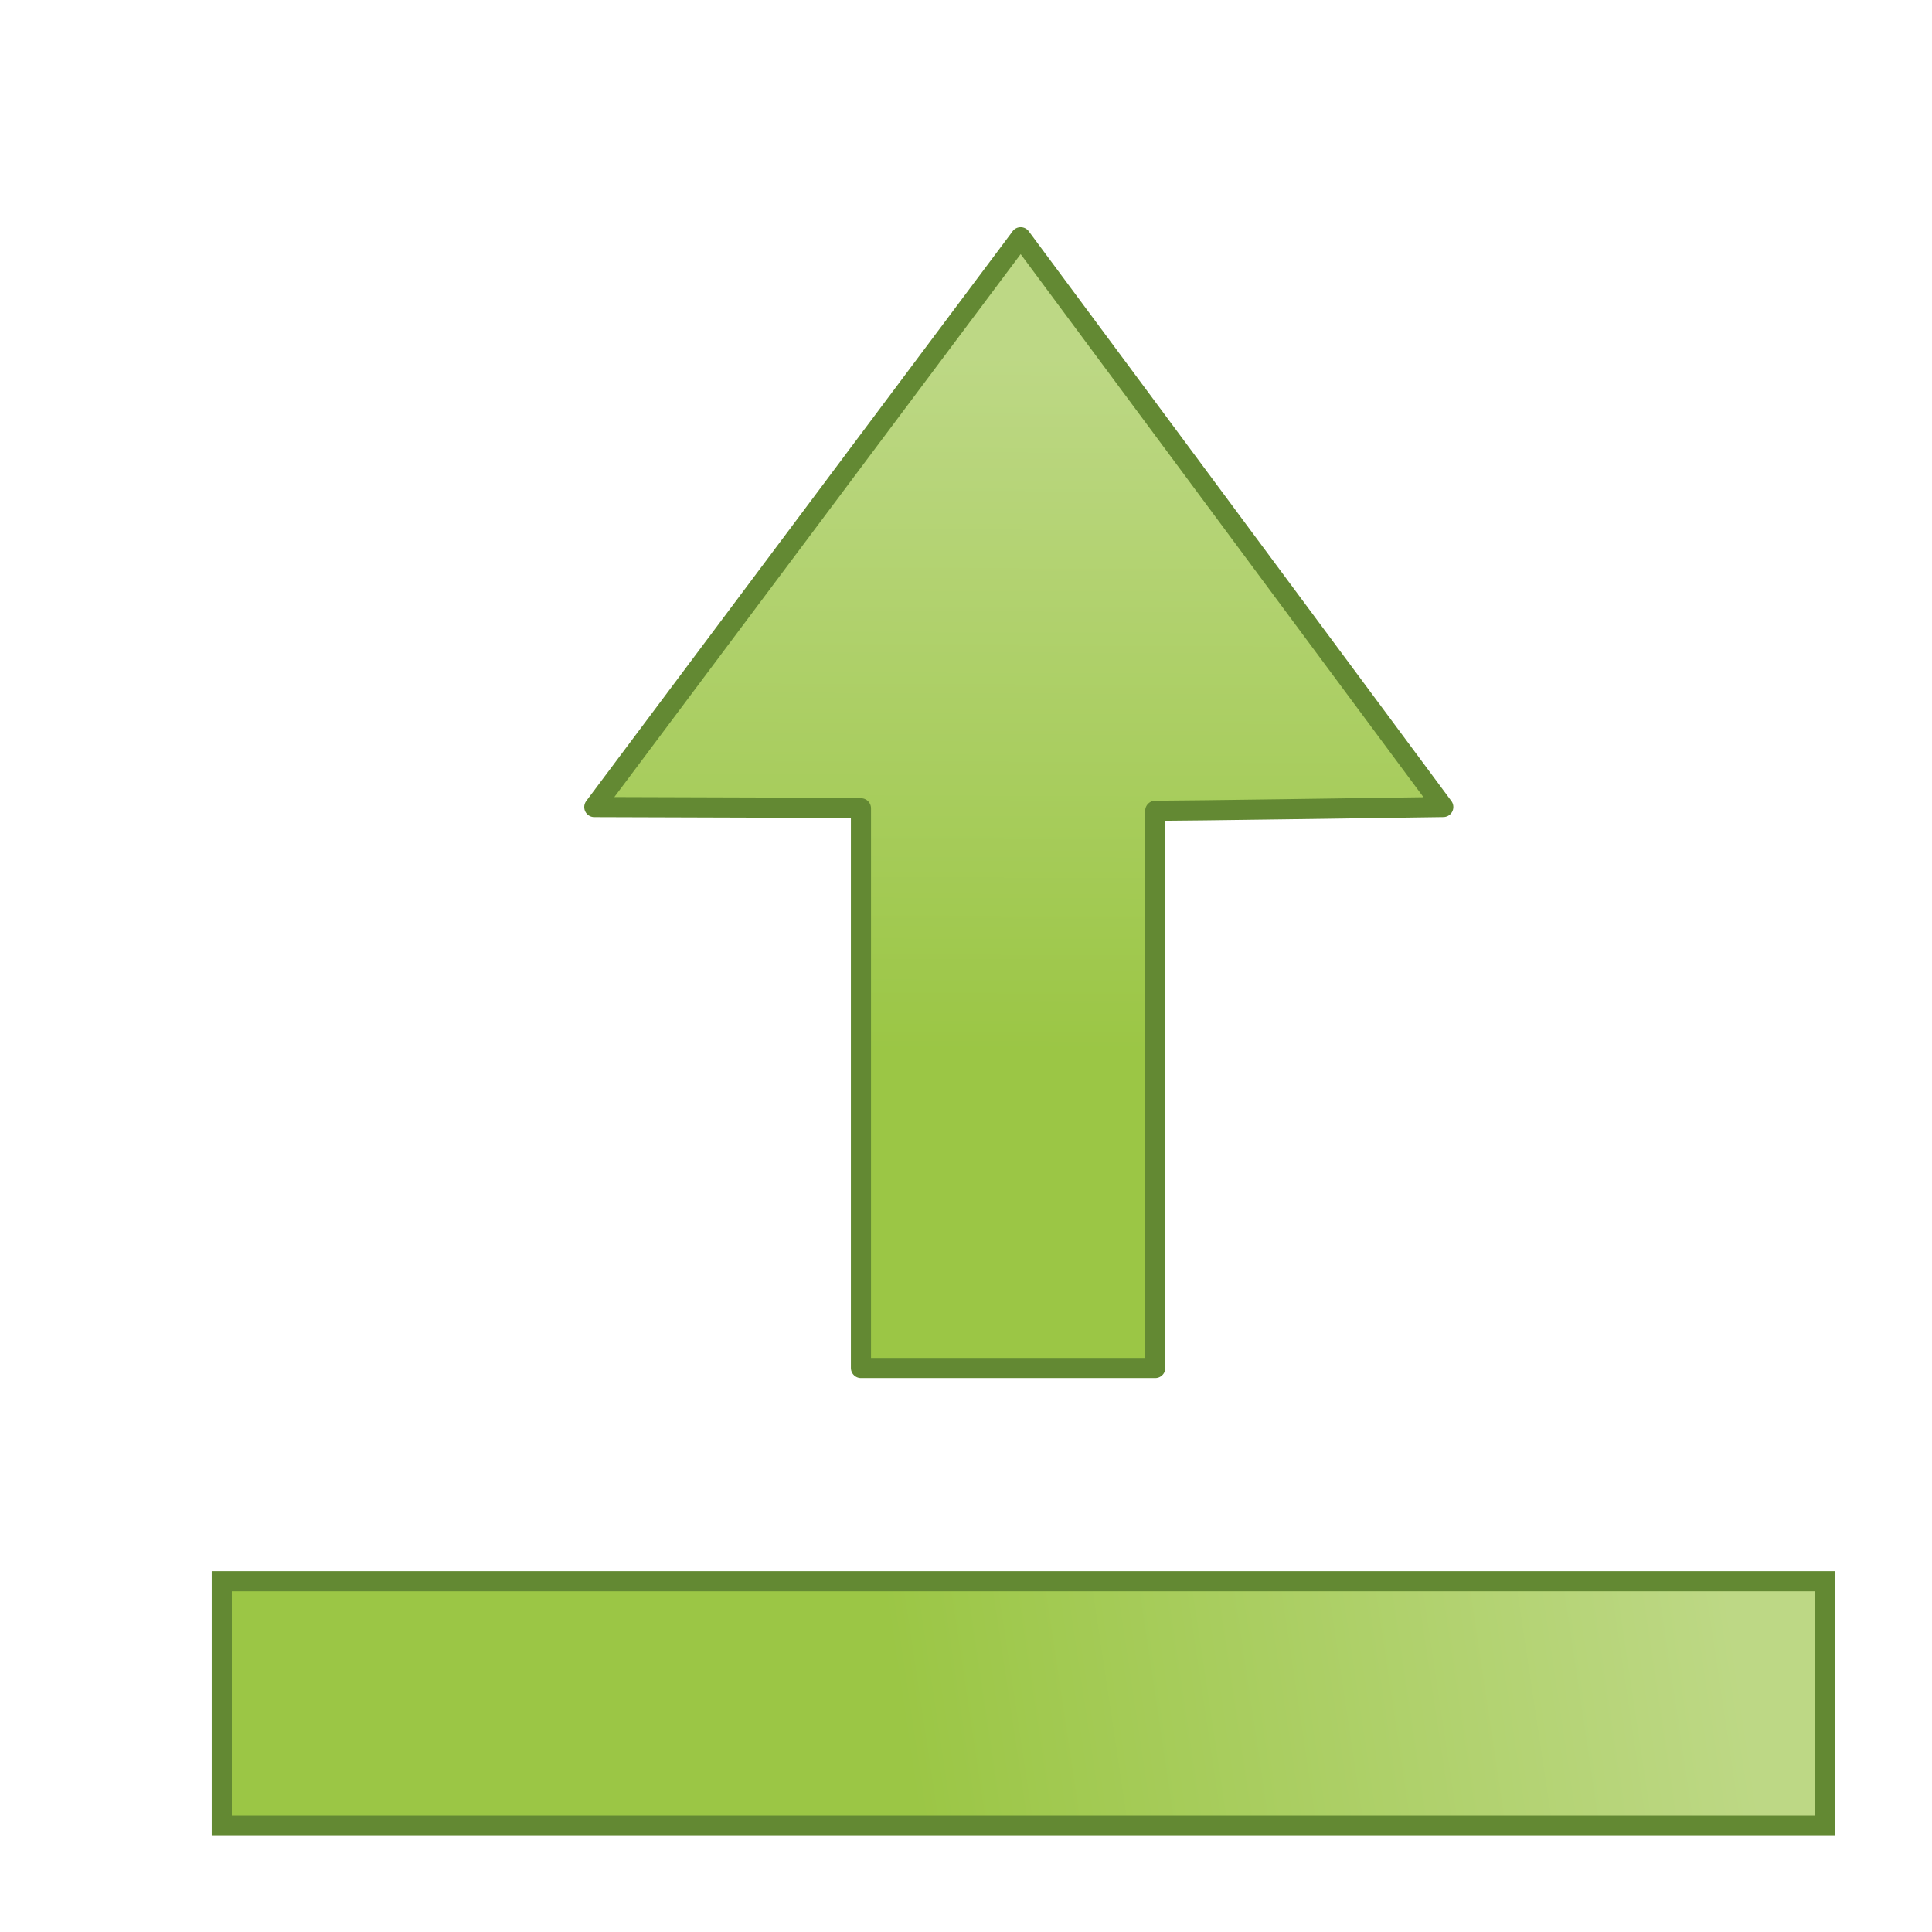 <?xml version="1.0" encoding="UTF-8" standalone="no"?>
<!-- Created with Inkscape (http://www.inkscape.org/) -->

<svg
   xmlns:dc="http://purl.org/dc/elements/1.1/"
   xmlns:cc="http://creativecommons.org/ns#"
   xmlns:rdf="http://www.w3.org/1999/02/22-rdf-syntax-ns#"
   xmlns:svg="http://www.w3.org/2000/svg"
   xmlns="http://www.w3.org/2000/svg"
   xmlns:xlink="http://www.w3.org/1999/xlink"
   xmlns:sodipodi="http://sodipodi.sourceforge.net/DTD/sodipodi-0.dtd"
   xmlns:inkscape="http://www.inkscape.org/namespaces/inkscape"
   width="48"
   height="48"
   id="svg2"
   version="1.1"
   inkscape:version="0.48.2 r9819"
   sodipodi:docname="uploaded_public.svg">
  <defs
     id="defs4">
    <linearGradient
       id="linearGradient5503">
      <stop
         id="stop5505"
         offset="0"
         style="stop-color:#9bc645;stop-opacity:1;" />
      <stop
         id="stop5507"
         offset="1"
         style="stop-color:#bdd885;stop-opacity:0" />
    </linearGradient>
    <linearGradient
       id="linearGradient5493">
      <stop
         style="stop-color:#9bc645;stop-opacity:1;"
         offset="0"
         id="stop5495" />
      <stop
         style="stop-color:#bdd885;stop-opacity:1;"
         offset="1"
         id="stop5497" />
    </linearGradient>
    <linearGradient
       inkscape:collect="always"
       xlink:href="#linearGradient5493"
       id="linearGradient5499"
       x1="661.97"
       y1="739.516"
       x2="682.595"
       y2="736.427"
       gradientUnits="userSpaceOnUse" />
    <linearGradient
       inkscape:collect="always"
       xlink:href="#linearGradient5493"
       id="linearGradient5501"
       x1="664.631"
       y1="721.725"
       x2="664.688"
       y2="704.446"
       gradientUnits="userSpaceOnUse" />
    <filter
       id="filter5334"
       inkscape:label="Drop shadow"
       width="1.5"
       height="1.5"
       x="-.25"
       y="-.25">
      <feGaussianBlur
         id="feGaussianBlur5336"
         in="SourceAlpha"
         stdDeviation="1.3"
         result="blur" />
      <feColorMatrix
         id="feColorMatrix5338"
         result="bluralpha"
         type="matrix"
         values="1 0 0 0 0 0 1 0 0 0 0 0 1 0 0 0 0 0 0.85 0 " />
      <feOffset
         id="feOffset5340"
         in="bluralpha"
         dx="1.4"
         dy="1.5"
         result="offsetBlur" />
      <feMerge
         id="feMerge5342">
        <feMergeNode
           id="feMergeNode5344"
           in="offsetBlur" />
        <feMergeNode
           id="feMergeNode5346"
           in="SourceGraphic" />
      </feMerge>
    </filter>
  </defs>
  <sodipodi:namedview
     id="base"
     pagecolor="#ffffff"
     bordercolor="#666666"
     borderopacity="1.0"
     inkscape:pageopacity="0.0"
     inkscape:pageshadow="2"
     inkscape:zoom="11.98"
     inkscape:cx="13.548349"
     inkscape:cy="23.429181"
     inkscape:document-units="px"
     inkscape:current-layer="g4818"
     showgrid="false"
     fit-margin-top="2"
     fit-margin-left="0"
     fit-margin-right="0"
     fit-margin-bottom="0"
     inkscape:window-width="1436"
     inkscape:window-height="856"
     inkscape:window-x="4"
     inkscape:window-y="0"
     inkscape:window-maximized="1" />
  <g
     inkscape:label="Layer 1"
     inkscape:groupmode="layer"
     id="layer1"
     transform="translate(-685.571,-669.719)">
    <g
       id="g3034"
       transform="translate(44.74,-27.387)">
      <g
         id="g4818">
        <g
           id="g5330"
           style="stroke:#638933;stroke-opacity:1;stroke-width:0.5;stroke-miterlimit:4;stroke-dasharray:none;filter:url(#filter5334)">
          <rect
             y="734.892"
             x="644.941"
             height="6.075"
             width="39.826"
             id="rect3025"
             style="fill:url(#linearGradient5499);fill-opacity:1;fill-rule:evenodd;stroke:#638933;stroke-width:0.5;stroke-linecap:butt;stroke-linejoin:miter;stroke-opacity:1;stroke-miterlimit:4;stroke-dasharray:none;opacity:1" />
          <path
             id="rect3027"
             d="m 664.79,701.501 -10.594,14.156 c 3.793,0.012 5.091,0.013 6.625,0.031 l 0,13.906 7.312,0 0,-13.844 c 0.796,-0.009 0.066,0.008 7.156,-0.094 l -10.5,-14.156 z"
             style="fill:url(#linearGradient5501);fill-opacity:1;fill-rule:evenodd;stroke:#638933;stroke-width:0.5;stroke-linecap:butt;stroke-linejoin:round;stroke-opacity:1;opacity:1;stroke-miterlimit:4;stroke-dasharray:none"
             inkscape:connector-curvature="0" />
        </g>
      </g>
    </g>
  </g>
</svg>
